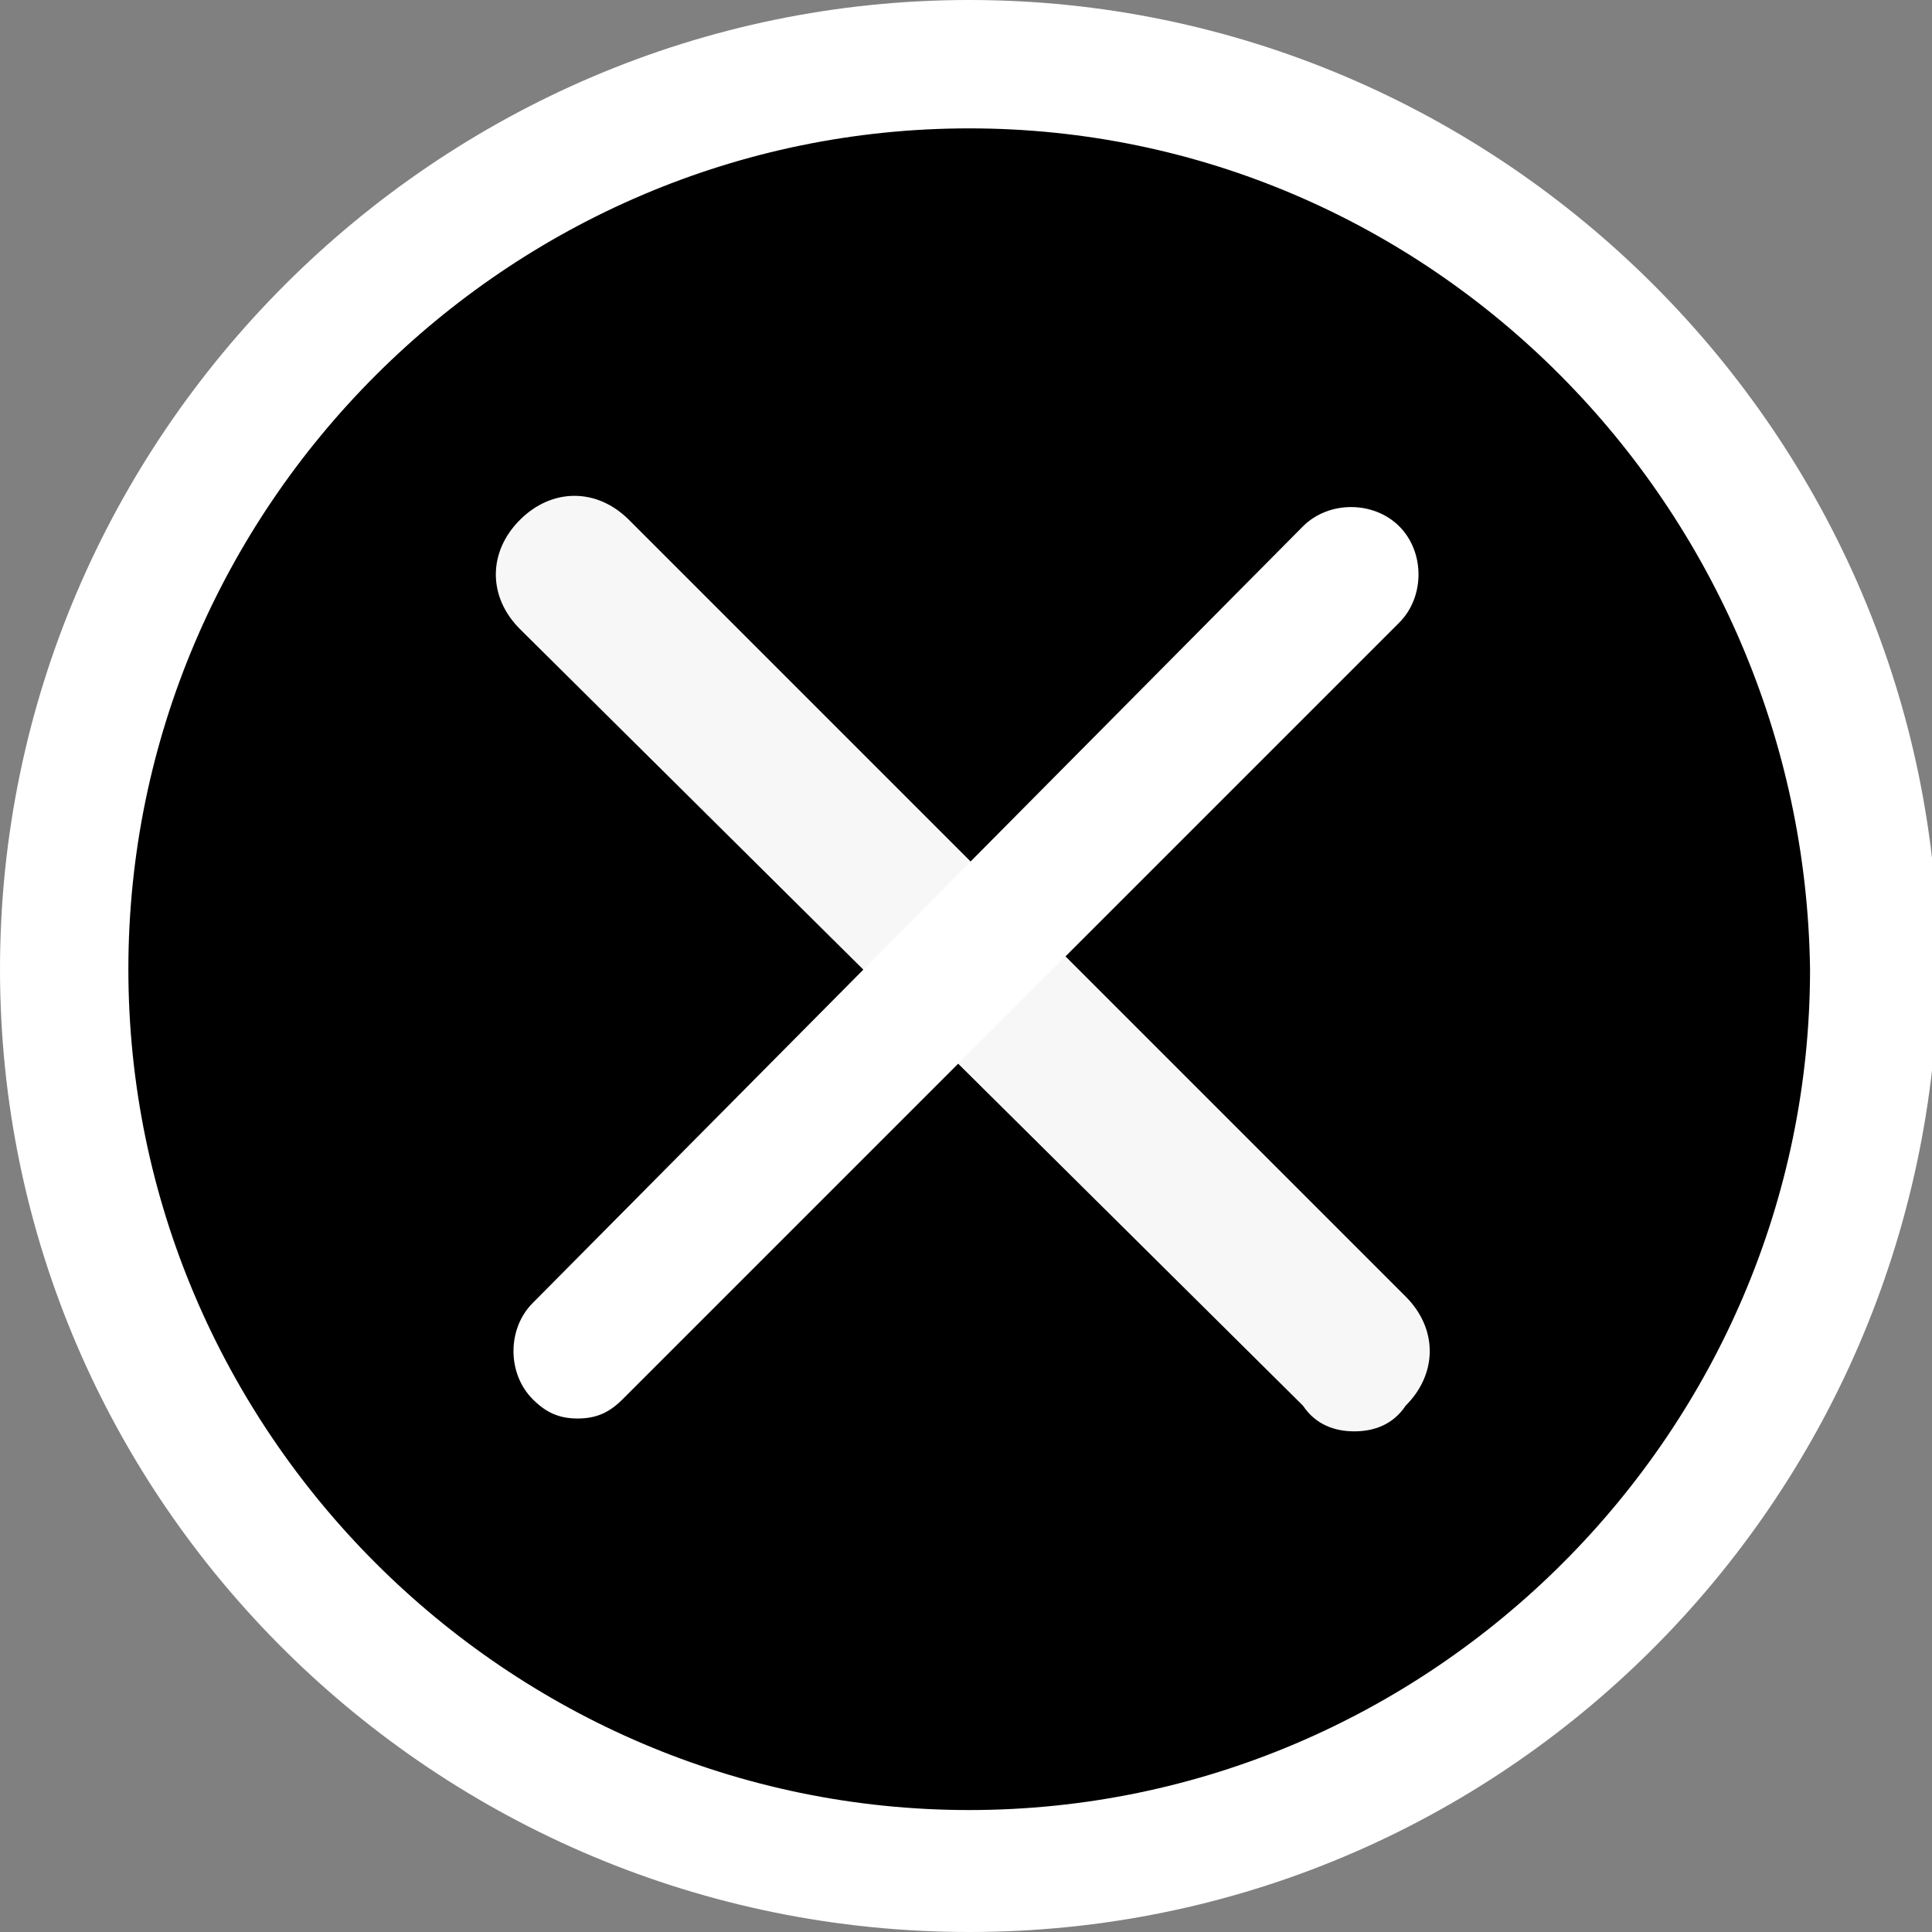 <?xml version="1.0" encoding="utf-8"?>
<!-- Generator: Adobe Illustrator 17.1.0, SVG Export Plug-In . SVG Version: 6.00 Build 0)  -->
<!DOCTYPE svg PUBLIC "-//W3C//DTD SVG 1.1//EN" "http://www.w3.org/Graphics/SVG/1.1/DTD/svg11.dtd">
<svg version="1.1" id="Layer_1" xmlns="http://www.w3.org/2000/svg" xmlns:xlink="http://www.w3.org/1999/xlink" x="0px" y="0px"
	 viewBox="0 0 30.1 30.1" enable-background="new 0 0 30.1 30.1" xml:space="preserve">
<rect x="0" y="0" width="30.1" height="30.1" fill="#808080" stroke="none"/>
<g>
	<path d="M29.1,15.1c0,7.8-6.3,14.1-14.1,14.1C7.3,29.1,1,22.8,1,15.1C1,7.3,7.3,1,15.1,1C22.8,1,29.1,7.3,29.1,15.1z"/>
	<path fill="#FFFFFF" d="M15.1,30.1C6.8,30.1,0,23.4,0,15.1C0,6.8,6.8,0,15.1,0c8.3,0,15.1,6.8,15.1,15.1
		C30.1,23.4,23.4,30.1,15.1,30.1z M15.1,2C7.9,2,2,7.9,2,15.1c0,7.2,5.9,13.1,13.1,13.1c7.2,0,13.1-5.9,13.1-13.1
		C28.1,7.9,22.3,2,15.1,2z"/>
	<path fill="#F7F7F7" d="M21.1,22.3c-0.3,0-0.6-0.1-0.8-0.4L8.1,9.8c-0.5-0.5-0.5-1.2,0-1.7c0.5-0.5,1.2-0.5,1.7,0l12.1,12.1
		c0.5,0.5,0.5,1.2,0,1.7C21.7,22.2,21.4,22.3,21.1,22.3z"/>
	<path fill="#FFFFFF" d="M9,22.1c-0.3,0-0.5-0.1-0.7-0.3c-0.4-0.4-0.4-1.1,0-1.5L20.3,8.2c0.4-0.4,1.1-0.4,1.5,0
		c0.4,0.4,0.4,1.1,0,1.5L9.7,21.8C9.5,22,9.3,22.1,9,22.1z"/>
</g>
</svg>
